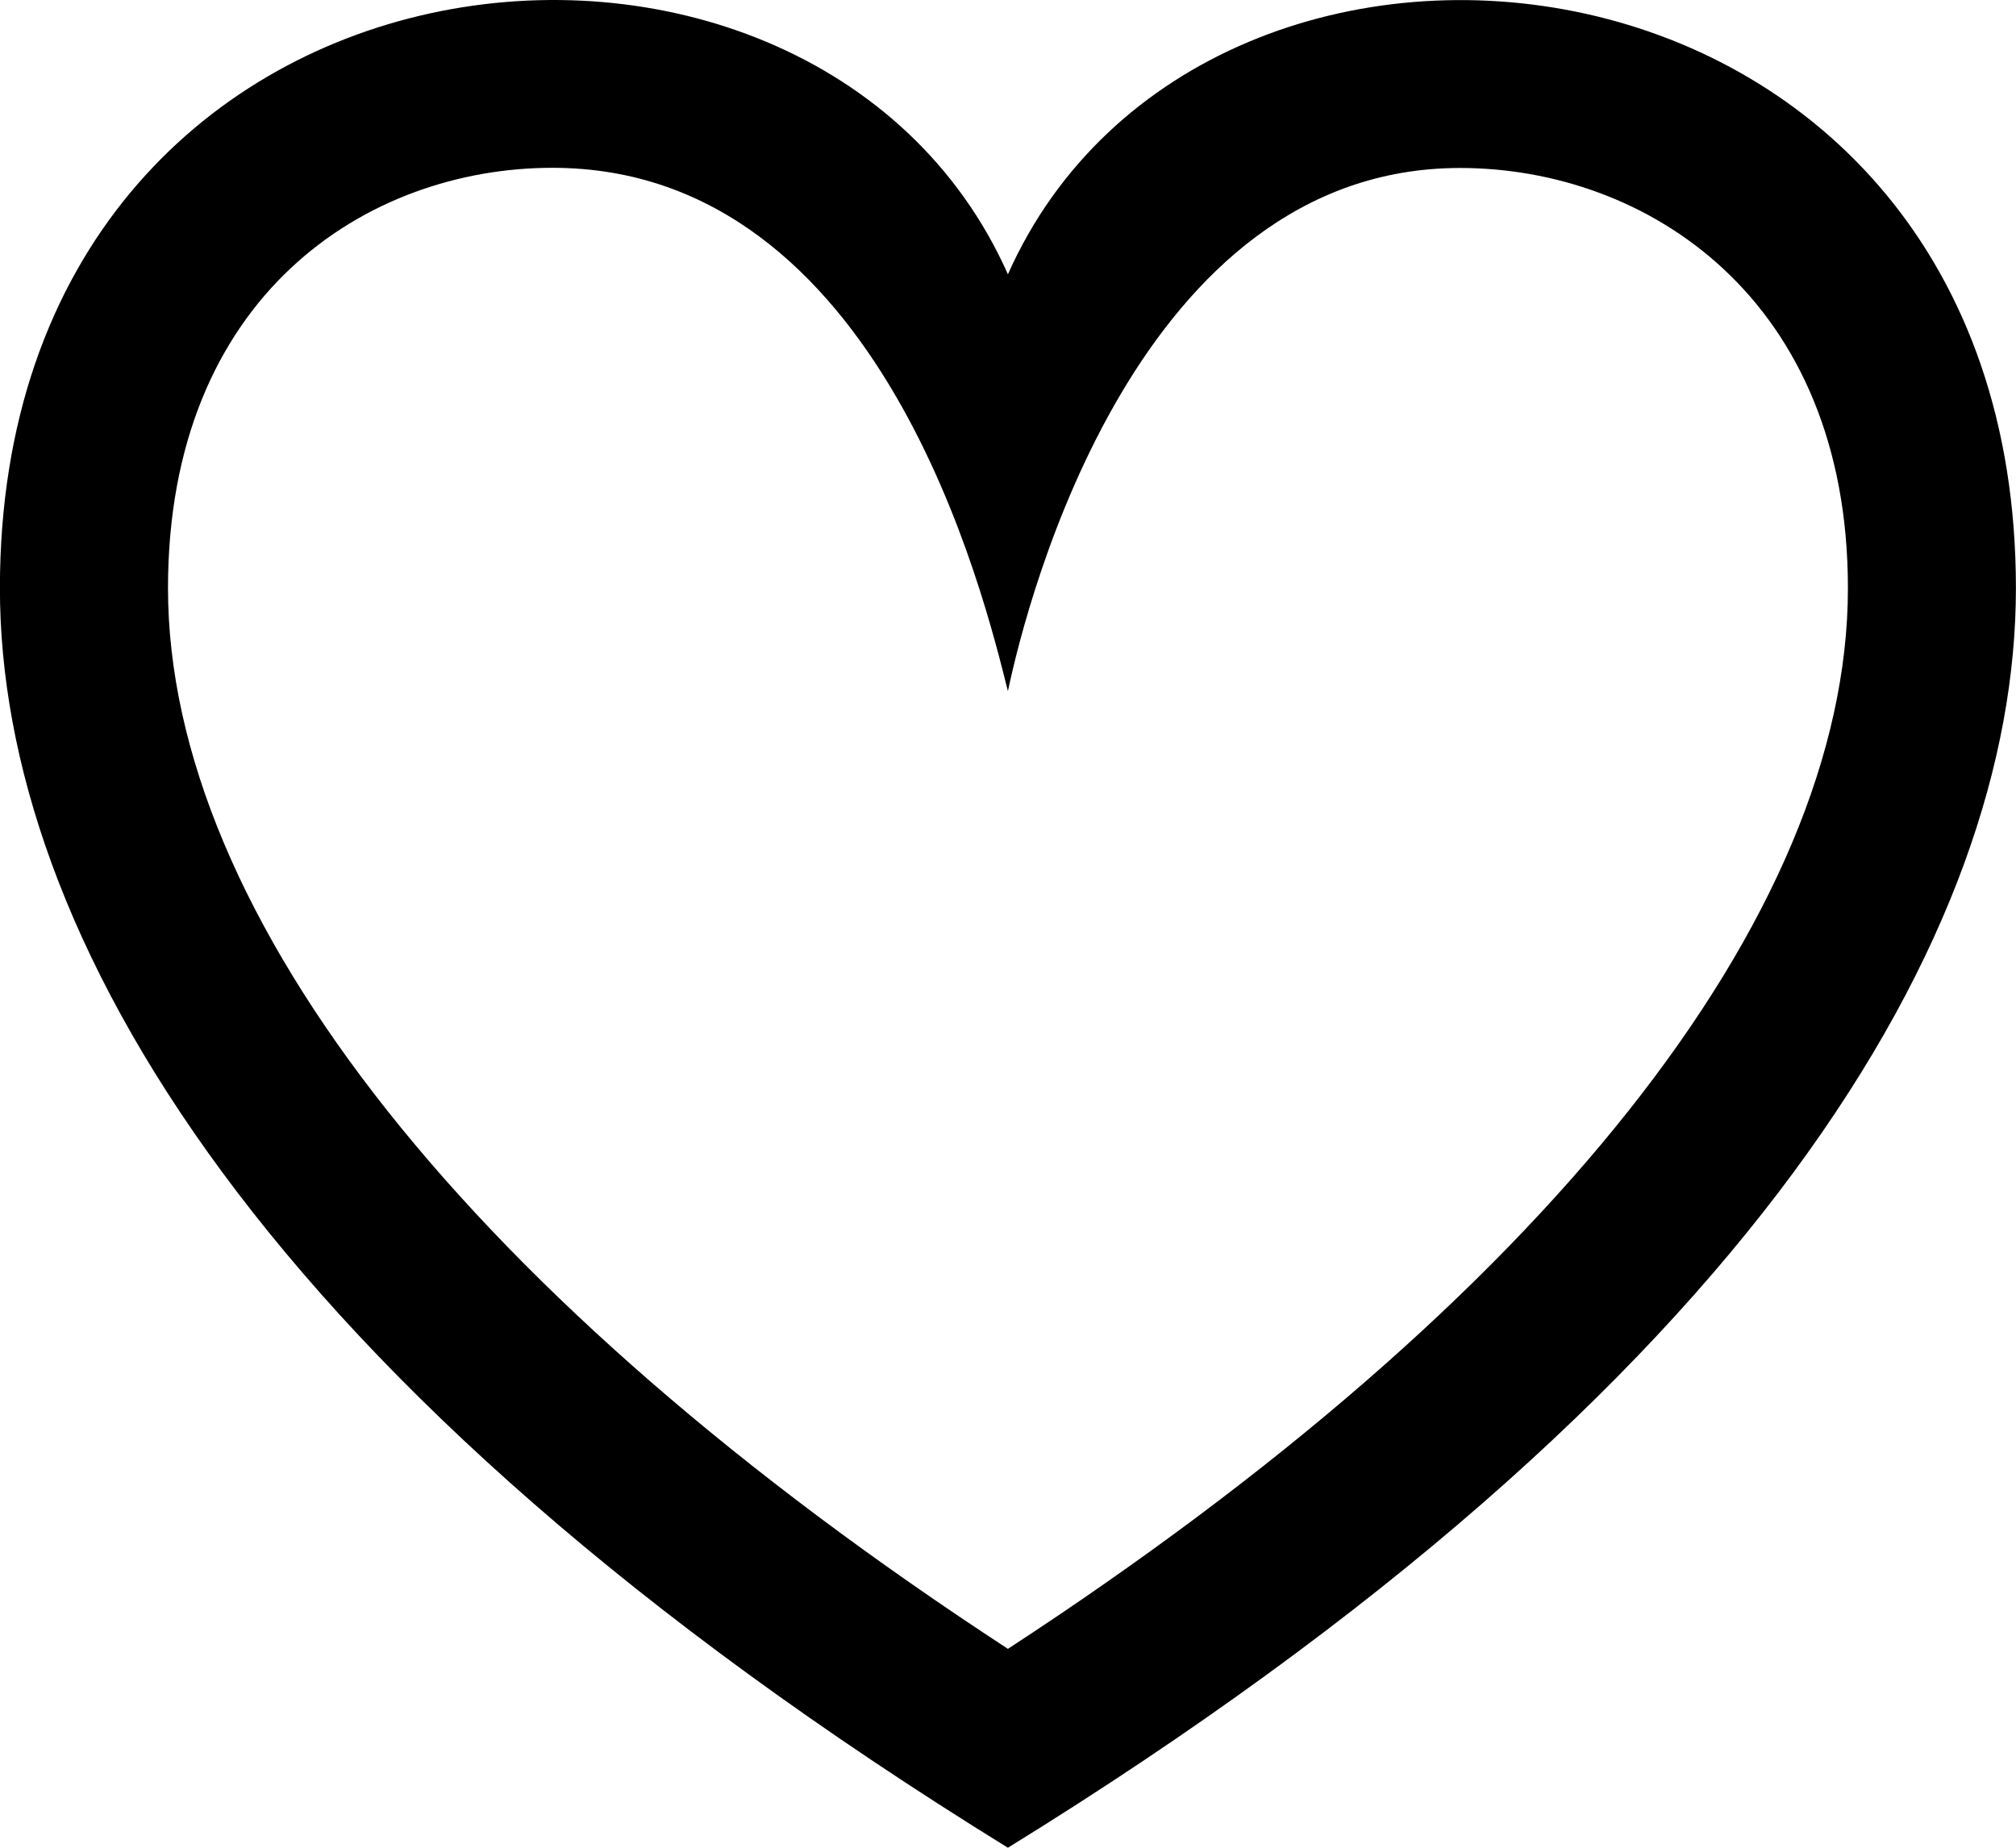 <svg xmlns="http://www.w3.org/2000/svg" width="24" height="22" viewBox="0 0 24 22">
<defs>
    <style>
        .cls-1 {
        fill: rgb(0, 0, 0);
        fill-rule: evenodd;
        }
    </style>
</defs>
<path id="Vector" class="cls-1" d="M11.999,22.000 C3.060,16.484 -0.001,11.071 -0.001,7.003 C-0.001,-1.004 9.661,-1.996 11.999,3.266 C14.351,-2.025 23.999,-0.959 23.999,7.003 C23.999,11.071 20.939,16.484 11.999,22.000 ZM17.382,2.000 C13.547,2.000 12.234,7.109 11.999,8.229 C11.721,7.124 10.499,1.998 6.577,1.998 C4.369,1.998 2.000,3.519 2.000,7.003 C2.000,10.910 5.627,15.473 11.999,19.632 C18.373,15.473 21.999,10.910 21.999,7.003 C21.999,3.551 19.601,2.000 17.382,2.000 Z"/>
</svg>
